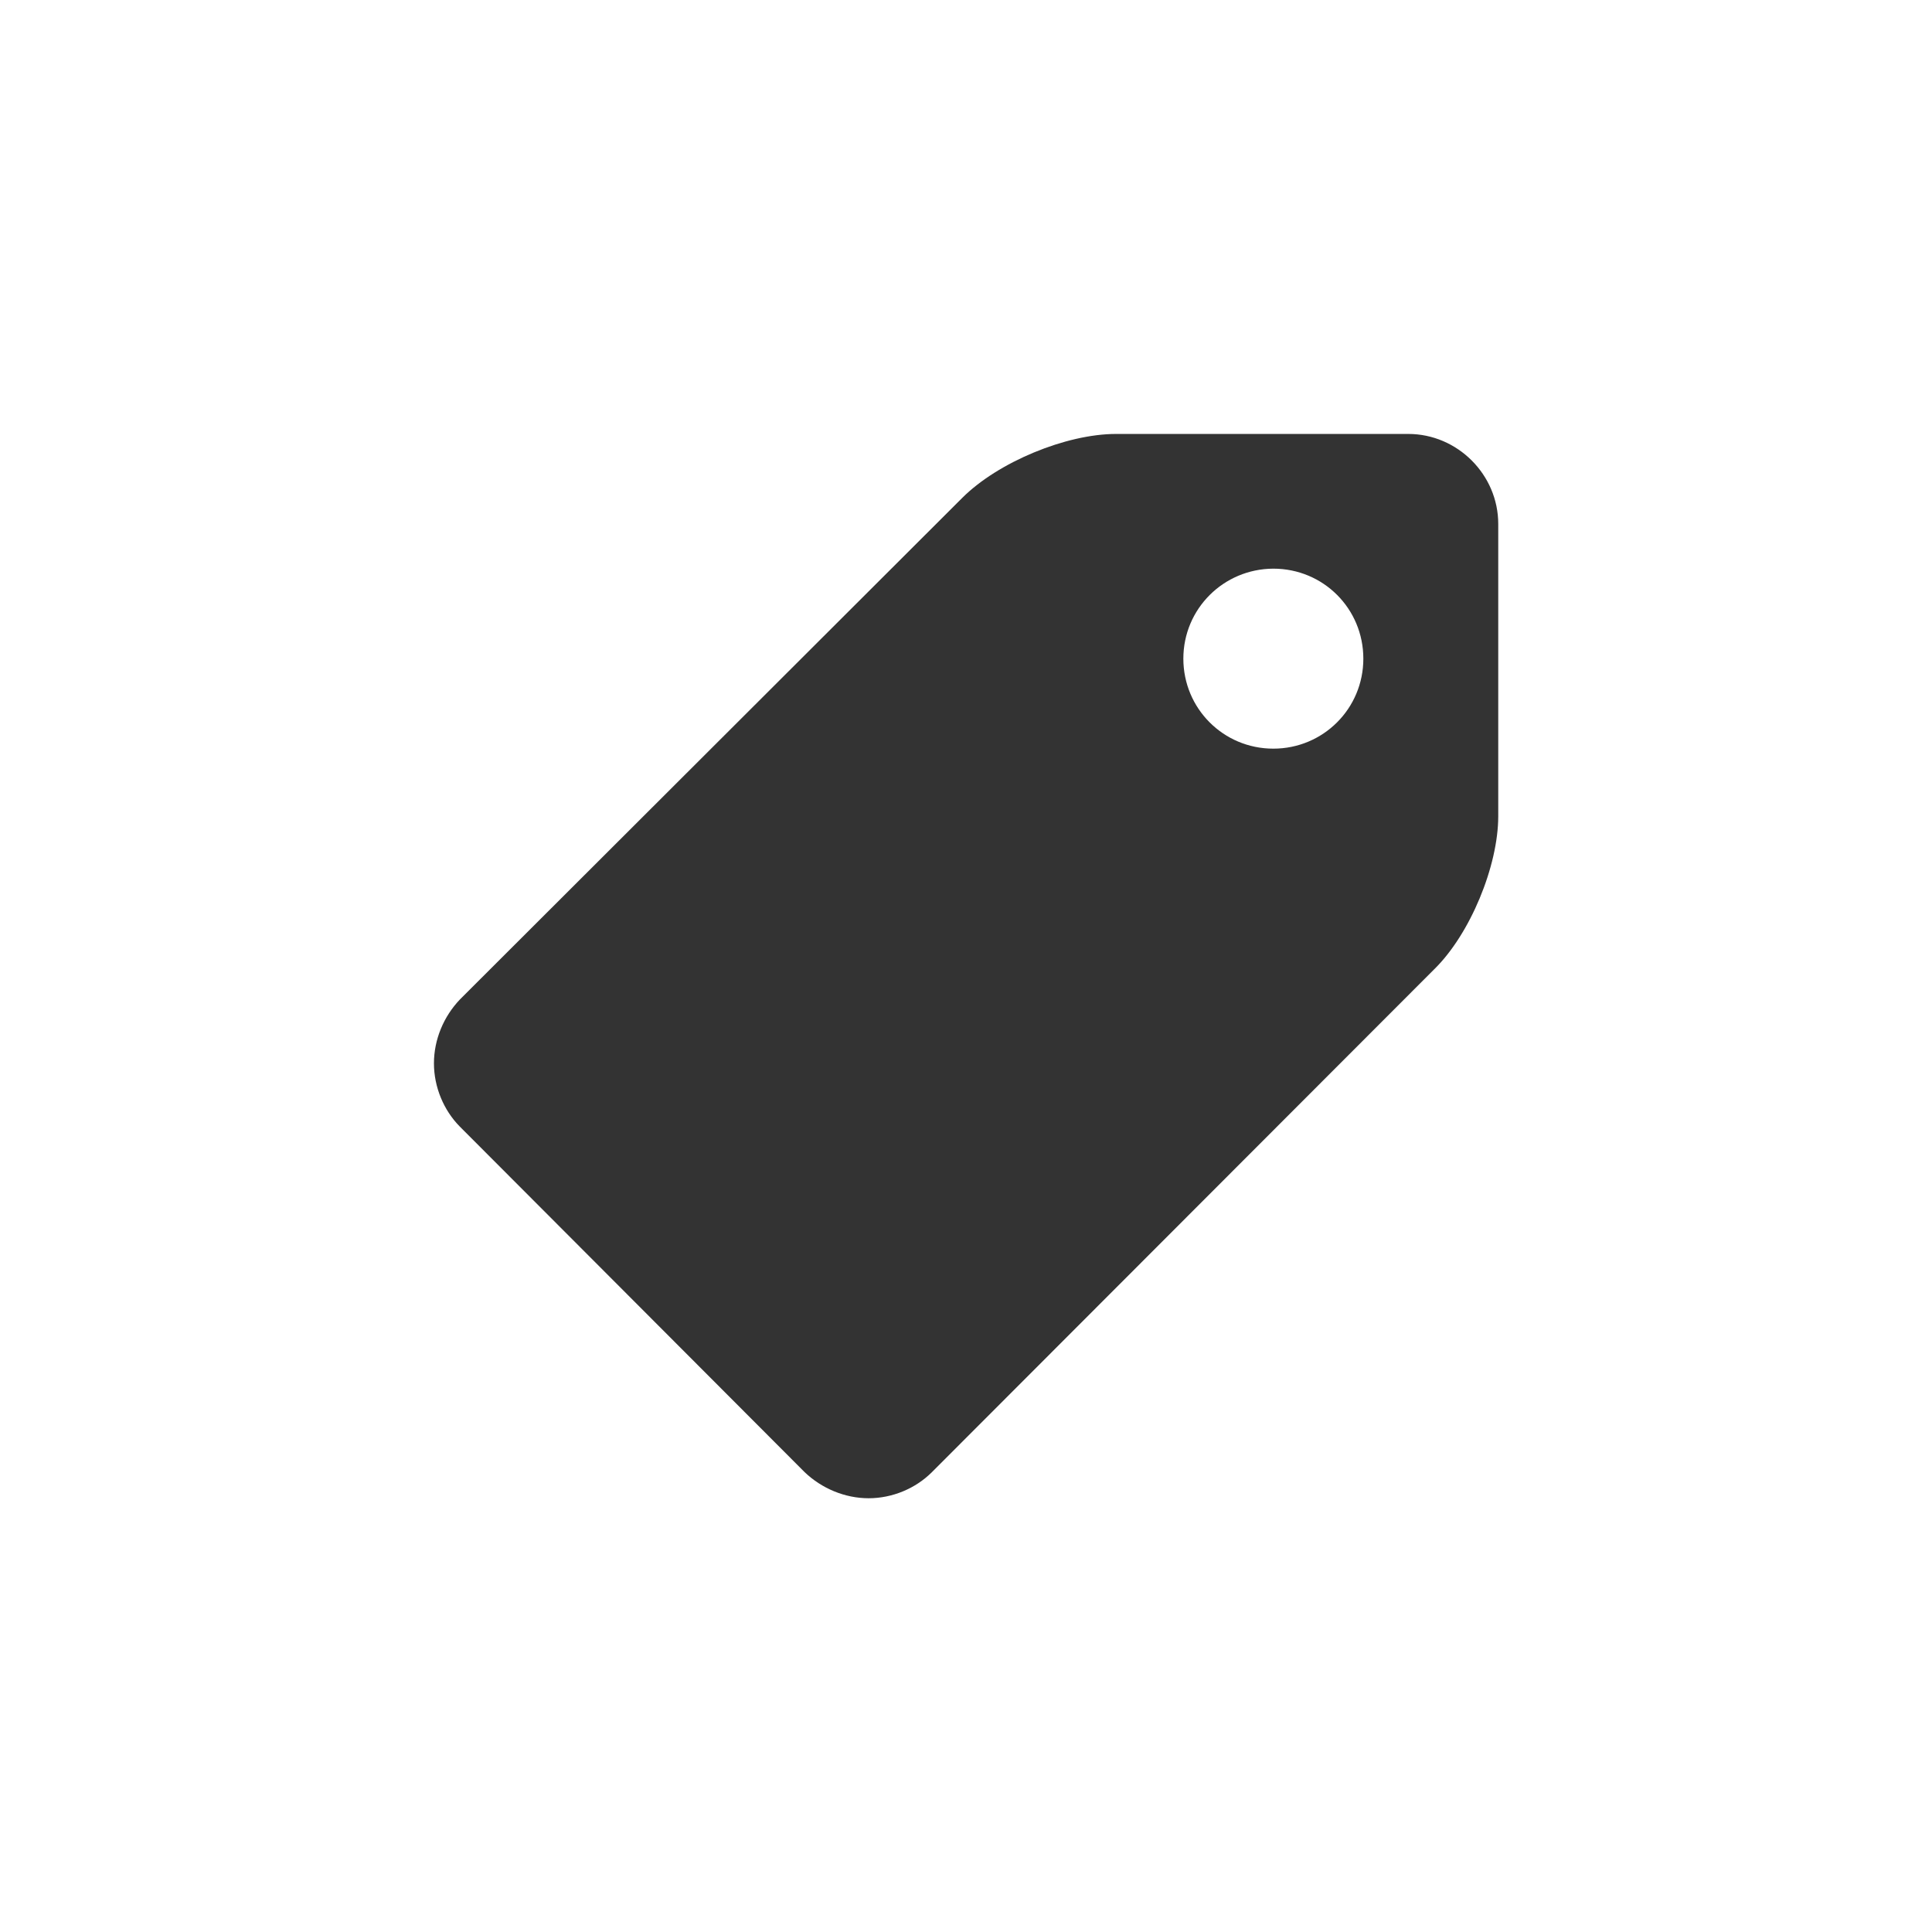 <?xml version="1.0" encoding="utf-8"?>
<!-- Generator: Adobe Illustrator 18.0.0, SVG Export Plug-In . SVG Version: 6.00 Build 0)  -->
<!DOCTYPE svg PUBLIC "-//W3C//DTD SVG 1.1//EN" "http://www.w3.org/Graphics/SVG/1.1/DTD/svg11.dtd">
<svg version="1.1" id="Layer_1" xmlns="http://www.w3.org/2000/svg" xmlns:xlink="http://www.w3.org/1999/xlink" x="0px" y="0px"
	 viewBox="0 0 1024 1024" enable-background="new 0 0 1024 1024" xml:space="preserve">
<g>
	<path fill="#333333" d="M230,563.6c0-12.7,5.2-24.9,13.8-33.9L510,263.9c19-19,55.1-33.9,81.5-33.9h154.9
		c26.1,0,47.7,21.6,47.7,47.7v154.9c0,26.4-14.9,62.5-33.9,81.1L493.9,780.3c-8.6,8.6-20.9,13.8-33.5,13.8s-24.9-5.2-33.9-13.8
		L243.7,597.1C235.2,588.5,230,576.2,230,563.6z M627.2,349.1c0,26.4,21.2,47.7,47.7,47.7c26.4,0,47.7-21.2,47.7-47.7
		s-21.2-47.7-47.7-47.7C648.5,301.5,627.2,322.7,627.2,349.1z"/>
</g>
</svg>
